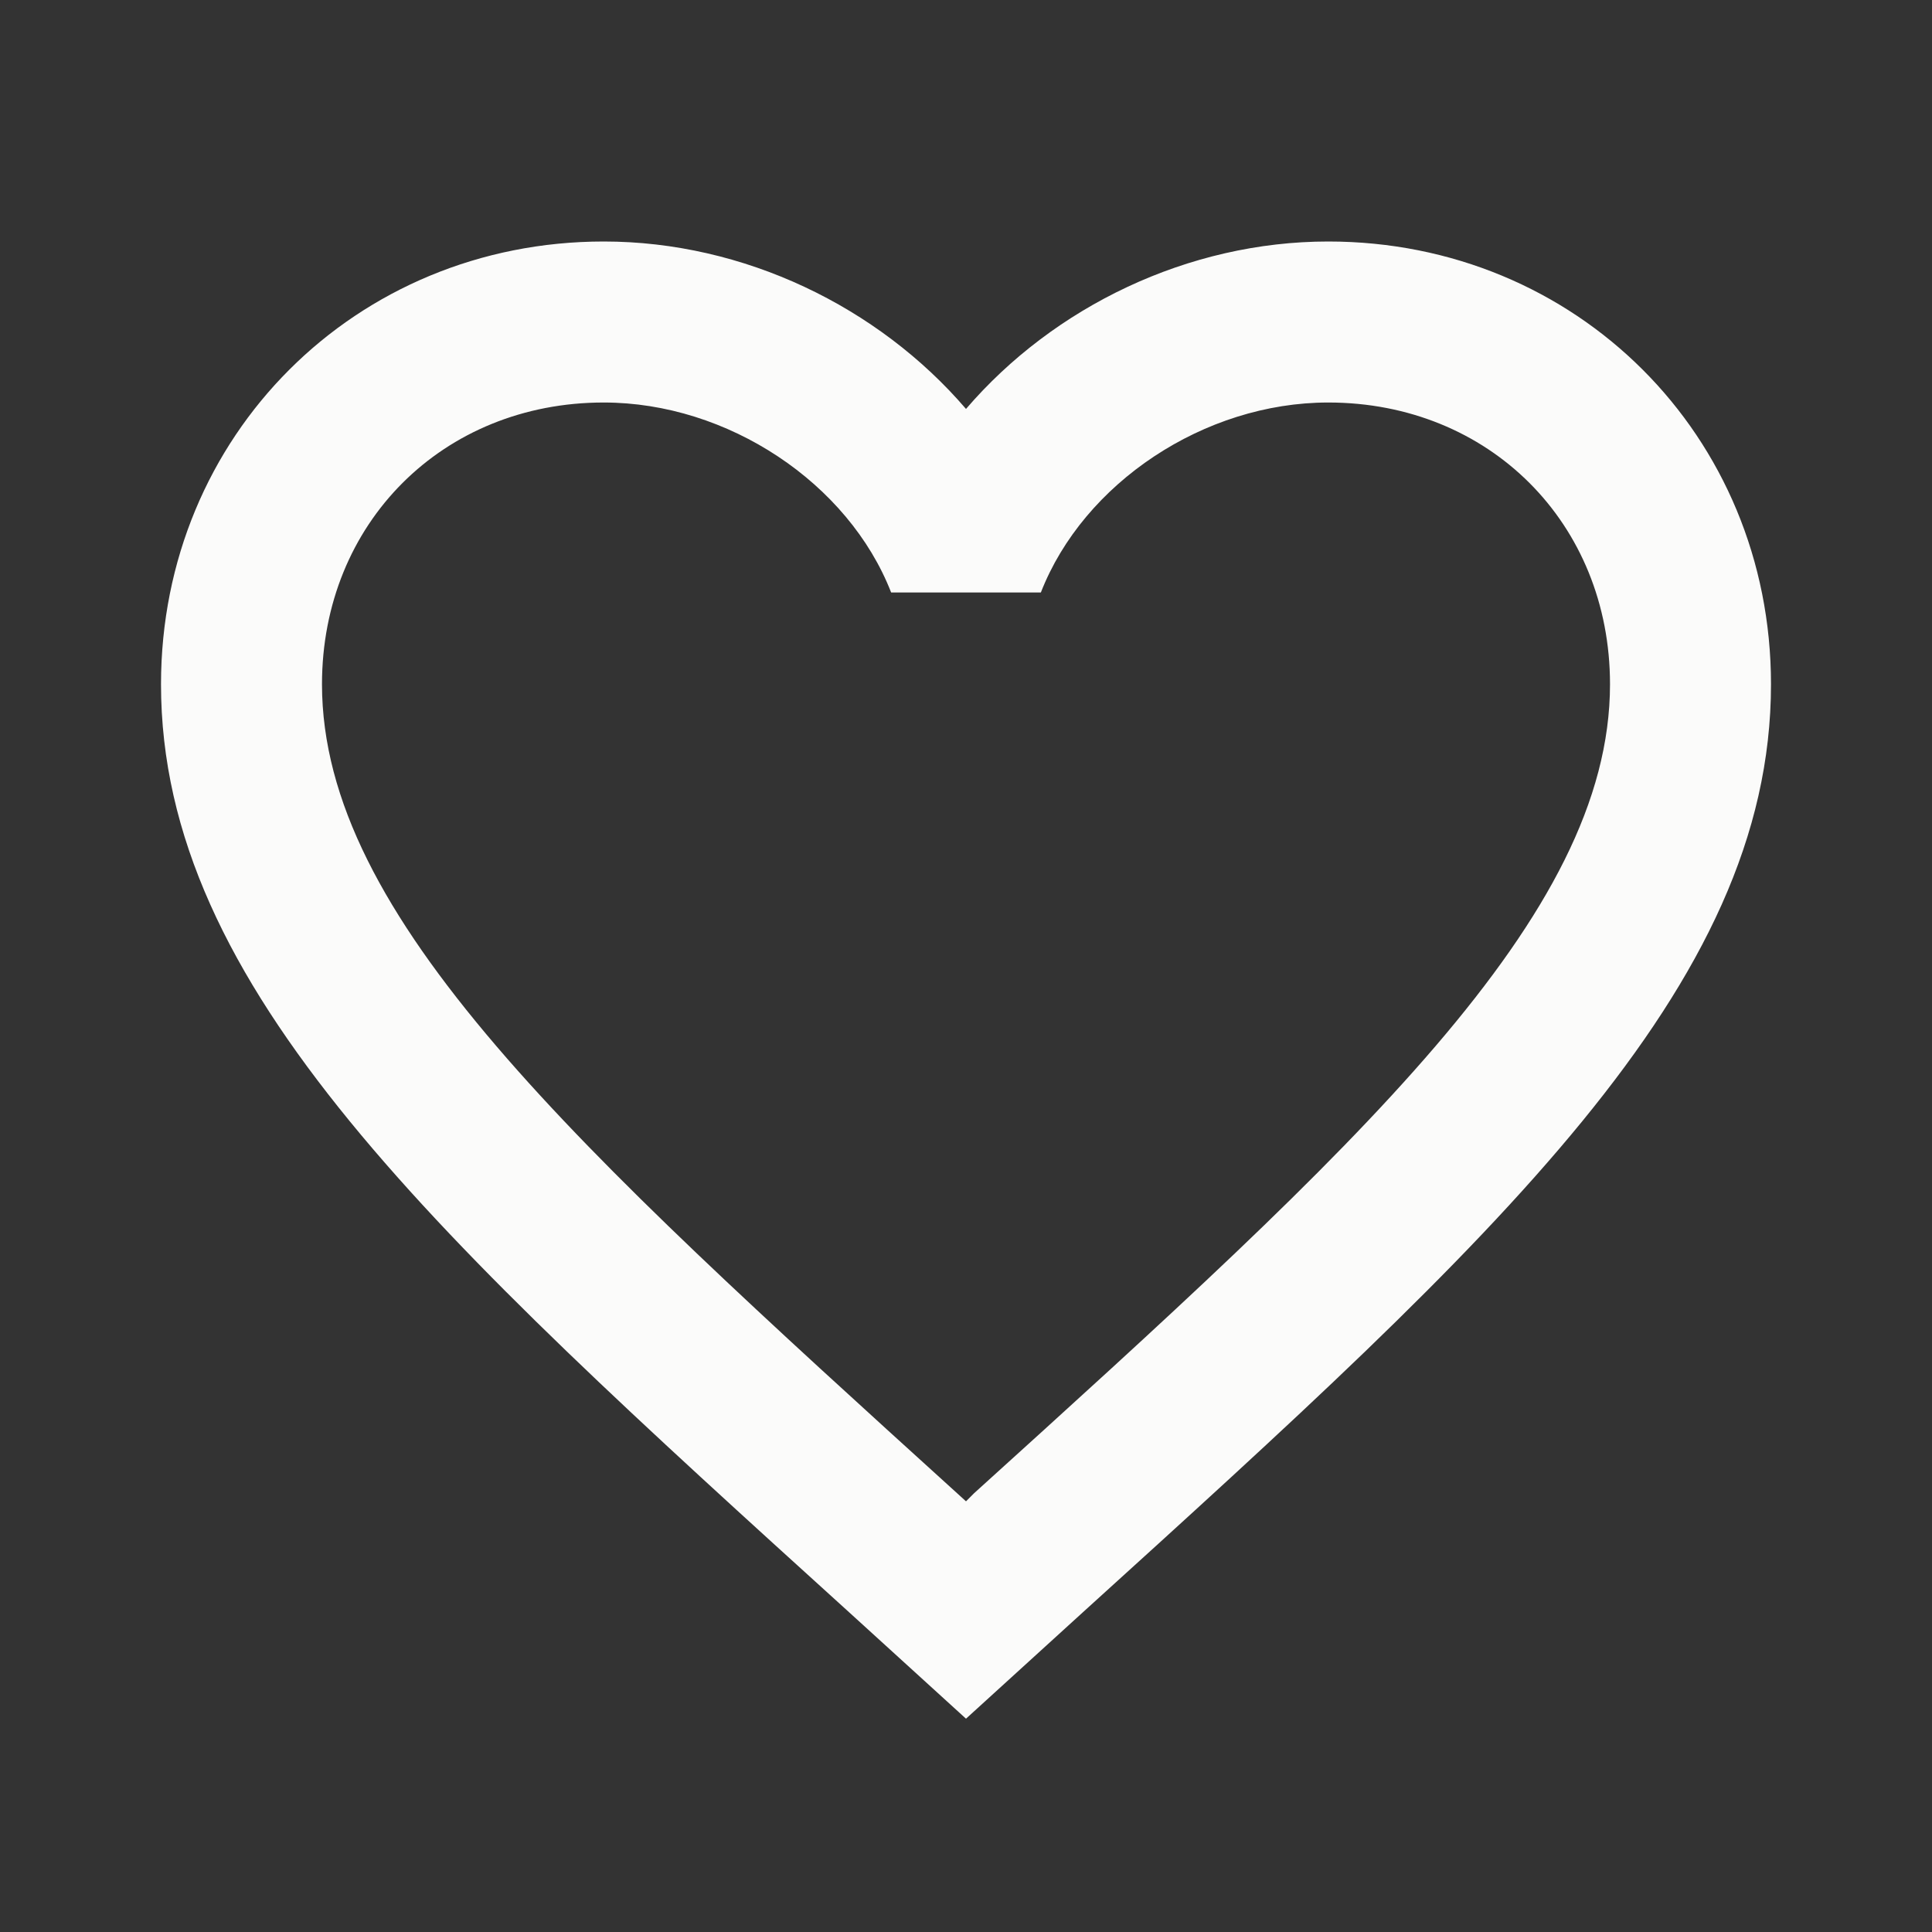 <svg width="80" height="80" viewBox="0 0 80 80" fill="none" xmlns="http://www.w3.org/2000/svg">
<rect x="0" y="0" width="80" height="80" fill="#333333" stroke="none"/>
<path d="M40.333 61.833L40 62.167L39.633 61.833C23.8 47.467 13.333 37.967 13.333 28.333C13.333 21.667 18.333 16.667 25 16.667C30.133 16.667 35.133 20 36.9 24.533H43.1C44.867 20 49.867 16.667 55 16.667C61.667 16.667 66.667 21.667 66.667 28.333C66.667 37.967 56.2 47.467 40.333 61.833ZM55 10C49.2 10 43.633 12.7 40 16.933C36.367 12.7 30.8 10 25 10C14.733 10 6.667 18.033 6.667 28.333C6.667 40.9 18 51.2 35.167 66.767L40 71.167L44.833 66.767C62 51.2 73.333 40.9 73.333 28.333C73.333 18.033 65.267 10 55 10Z" fill="#FBFBFA"/>
</svg>
